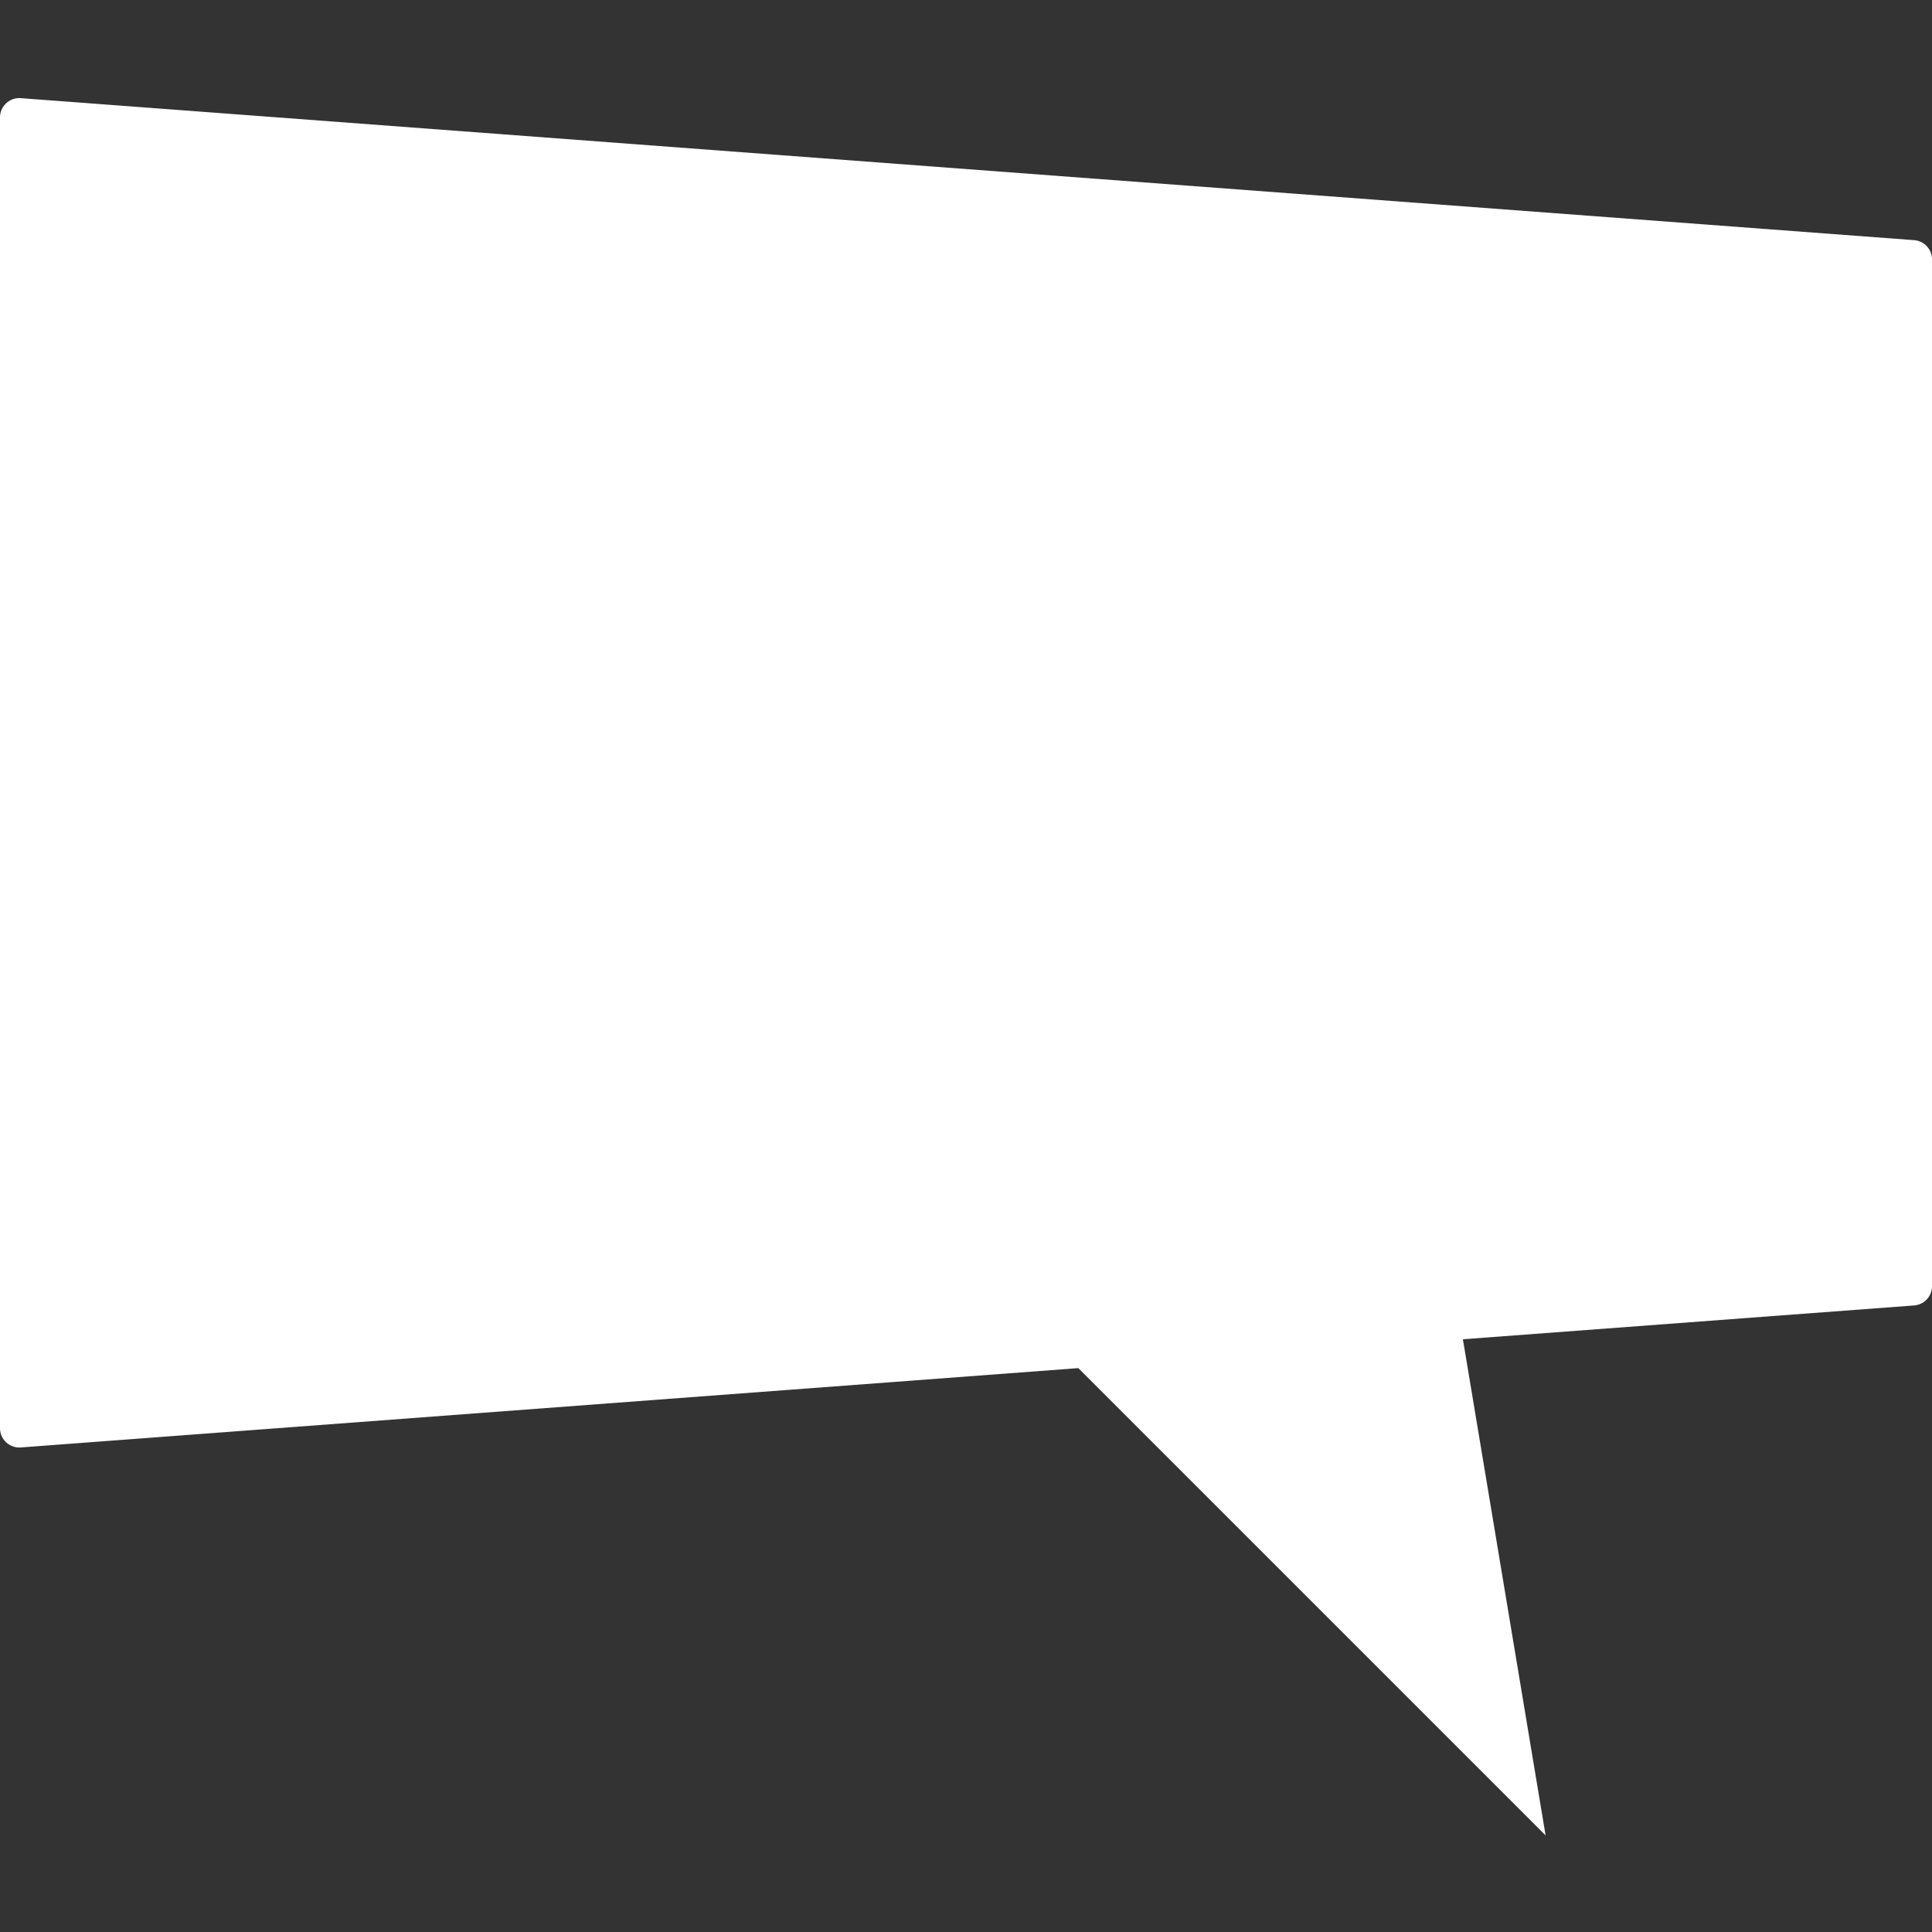 <svg xmlns="http://www.w3.org/2000/svg" width="200" height="200" viewBox="0 0 200 200"><rect x="0" y="0" width="200" height="200" fill="#333333" stroke="none"/><path fill="#FFF" fill-rule="evenodd" d="M2 10.156a2 2 0 01.15.005l196 14.7a2 2 0 011.85 1.995v106.288a2 2 0 01-1.85 1.995l-46.711 3.502L160 190l-48.373-48.373L2.15 149.84A2 2 0 010 147.844V12.156a2 2 0 012-2z"/></svg>